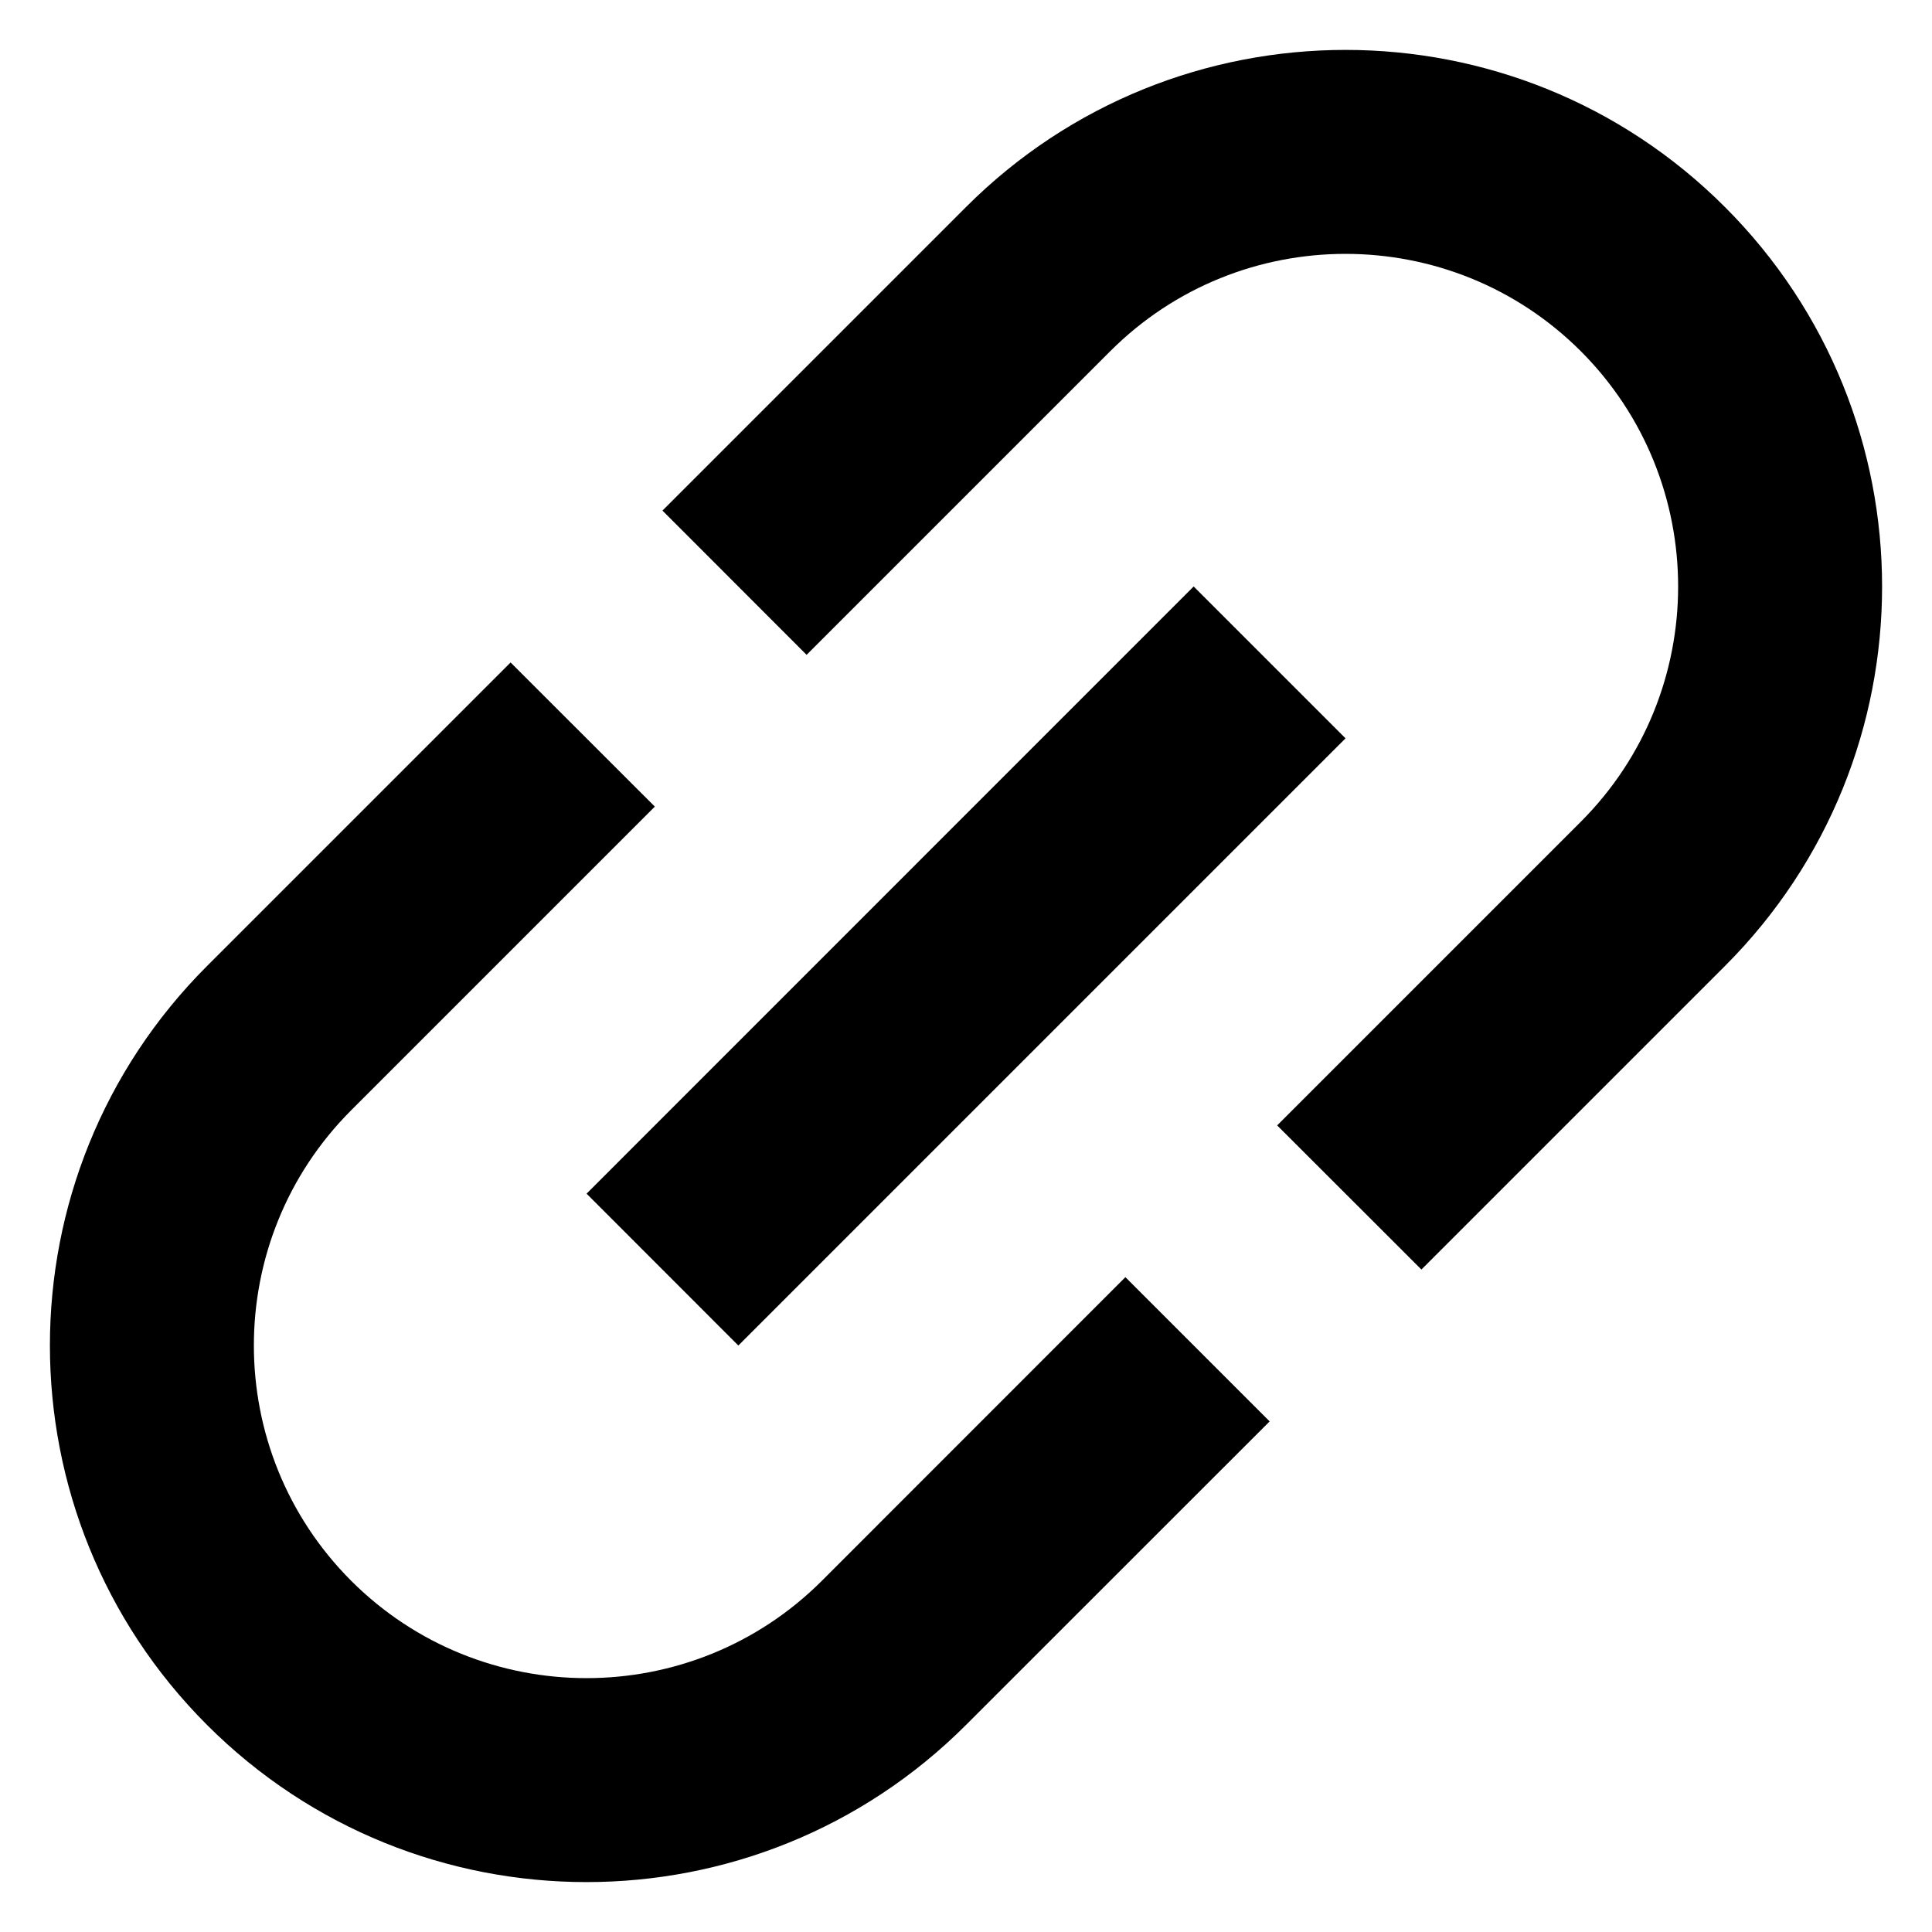 <svg width="18" height="18" viewBox="0 0 18 18" fill="none" xmlns="http://www.w3.org/2000/svg">
<path fill-rule="evenodd" clip-rule="evenodd" d="M3.272 14.728C2.063 13.518 2.063 11.553 3.272 10.344L6.101 7.515L4.757 6.172L1.929 9C-0.023 10.952 -0.023 14.119 1.929 16.071C3.881 18.023 7.048 18.023 9 16.071L11.829 13.243L10.485 11.899L7.657 14.728C6.447 15.937 4.482 15.937 3.272 14.728ZM6.879 12.536L12.536 6.879L11.121 5.464L5.465 11.121L6.879 12.536ZM9 1.929L6.172 4.757L7.515 6.101L10.344 3.272C11.553 2.063 13.518 2.063 14.728 3.272C15.937 4.482 15.937 6.447 14.728 7.656L11.899 10.485L13.243 11.828L16.071 9C18.023 7.048 18.023 3.881 16.071 1.929C14.12 -0.023 10.952 -0.023 9 1.929Z" fill="black"/>
</svg>
